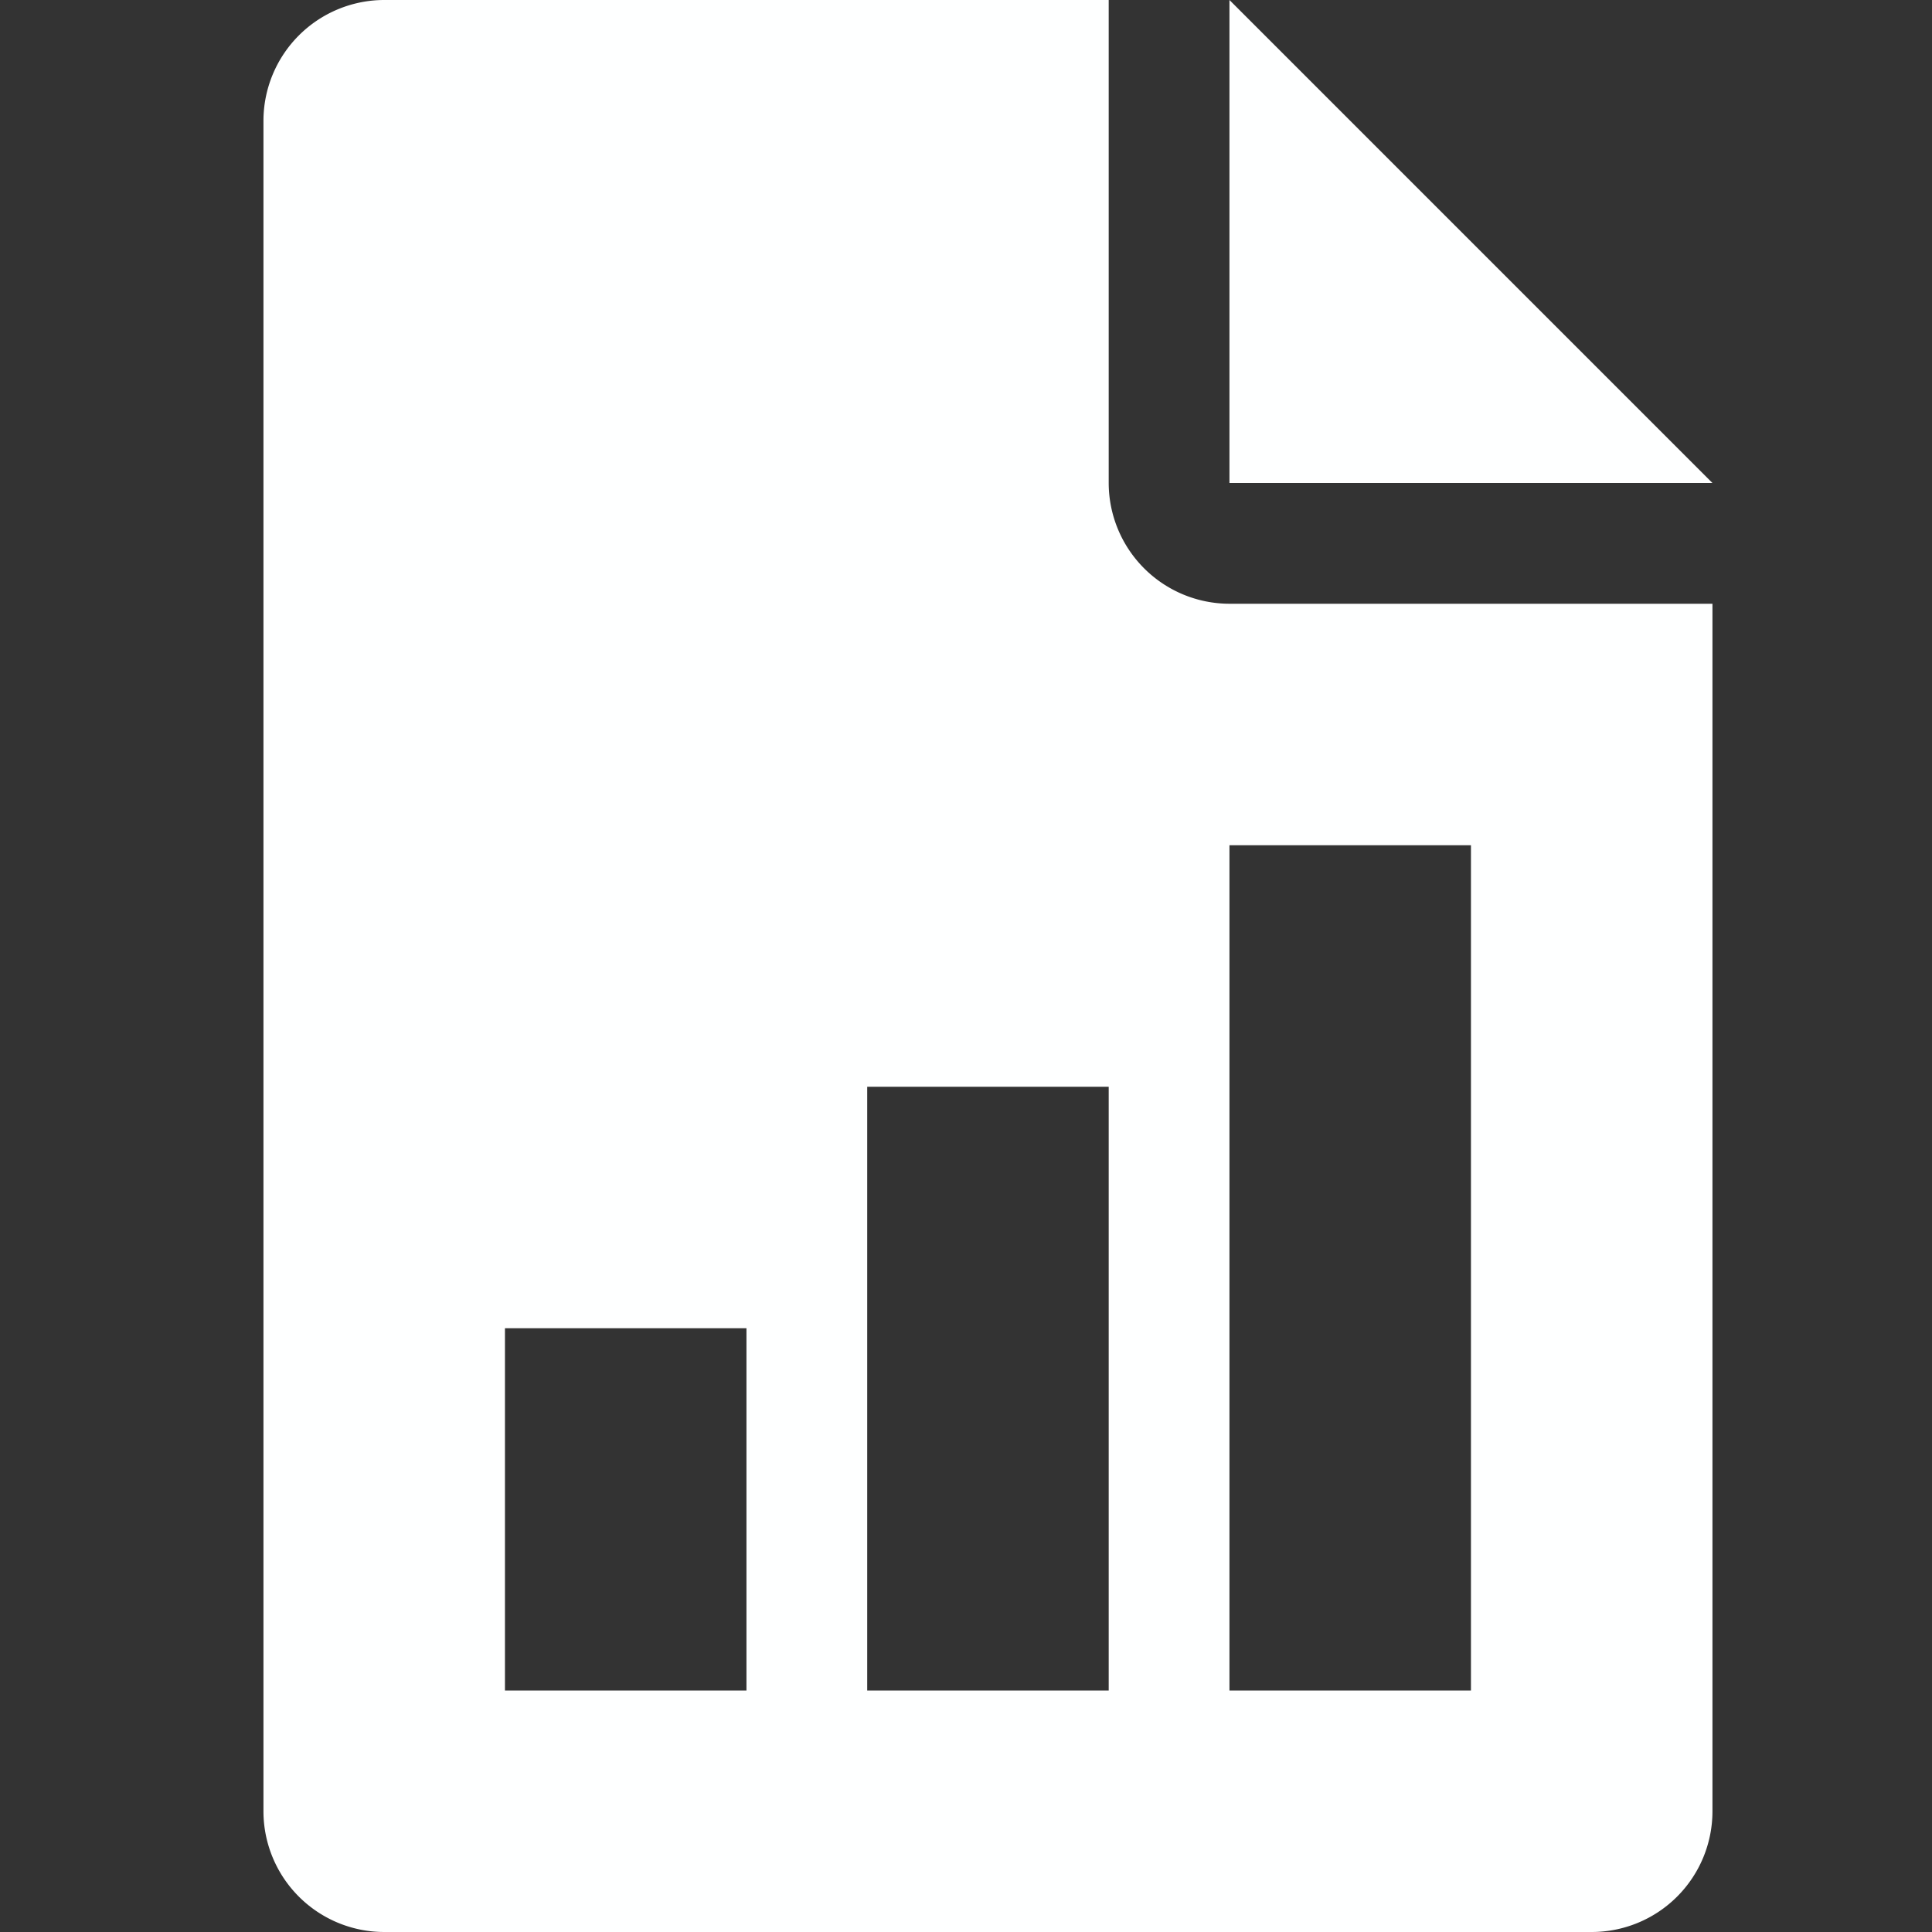 <svg xmlns="http://www.w3.org/2000/svg" width="22" height="22" viewBox="0 0 22 22">
  <rect x="0" y="0" width="22" height="22" fill="#333333" stroke="none"/>
  <g id="Monthly_Reports" data-name="Monthly Reports" transform="translate(53.798 -143.007)">
    <rect id="Rectangle_15" data-name="Rectangle 15" width="22" height="22" transform="translate(-53.798 143.007)" fill="#fff" opacity="0"/>
    <g id="profit-report" transform="translate(-114.798 143.007)">
      <g id="Group_81892" data-name="Group 81892" transform="translate(75)">
        <g id="Group_81891" data-name="Group 81891">
          <path id="Path_84952" data-name="Path 84952" d="M320,0V5.5h5.5Z" transform="translate(-320)" fill="#feffff"/>
        </g>
      </g>
      <g id="Group_81894" data-name="Group 81894" transform="translate(64)">
        <g id="Group_81893" data-name="Group 81893">
          <path id="Path_84953" data-name="Path 84953" d="M75,6.875A1.377,1.377,0,0,1,73.625,5.5V0h-8.25A1.377,1.377,0,0,0,64,1.375v19.25A1.376,1.376,0,0,0,65.375,22h13.75A1.375,1.375,0,0,0,80.5,20.625V6.875ZM69.5,19.25H66.75V15.125H69.5Zm4.125,0h-2.75V12.375h2.75Zm4.125,0H75V9.625h2.75Z" transform="translate(-64)" fill="#feffff"/>
        </g>
      </g>
    </g>
  </g>
</svg>
